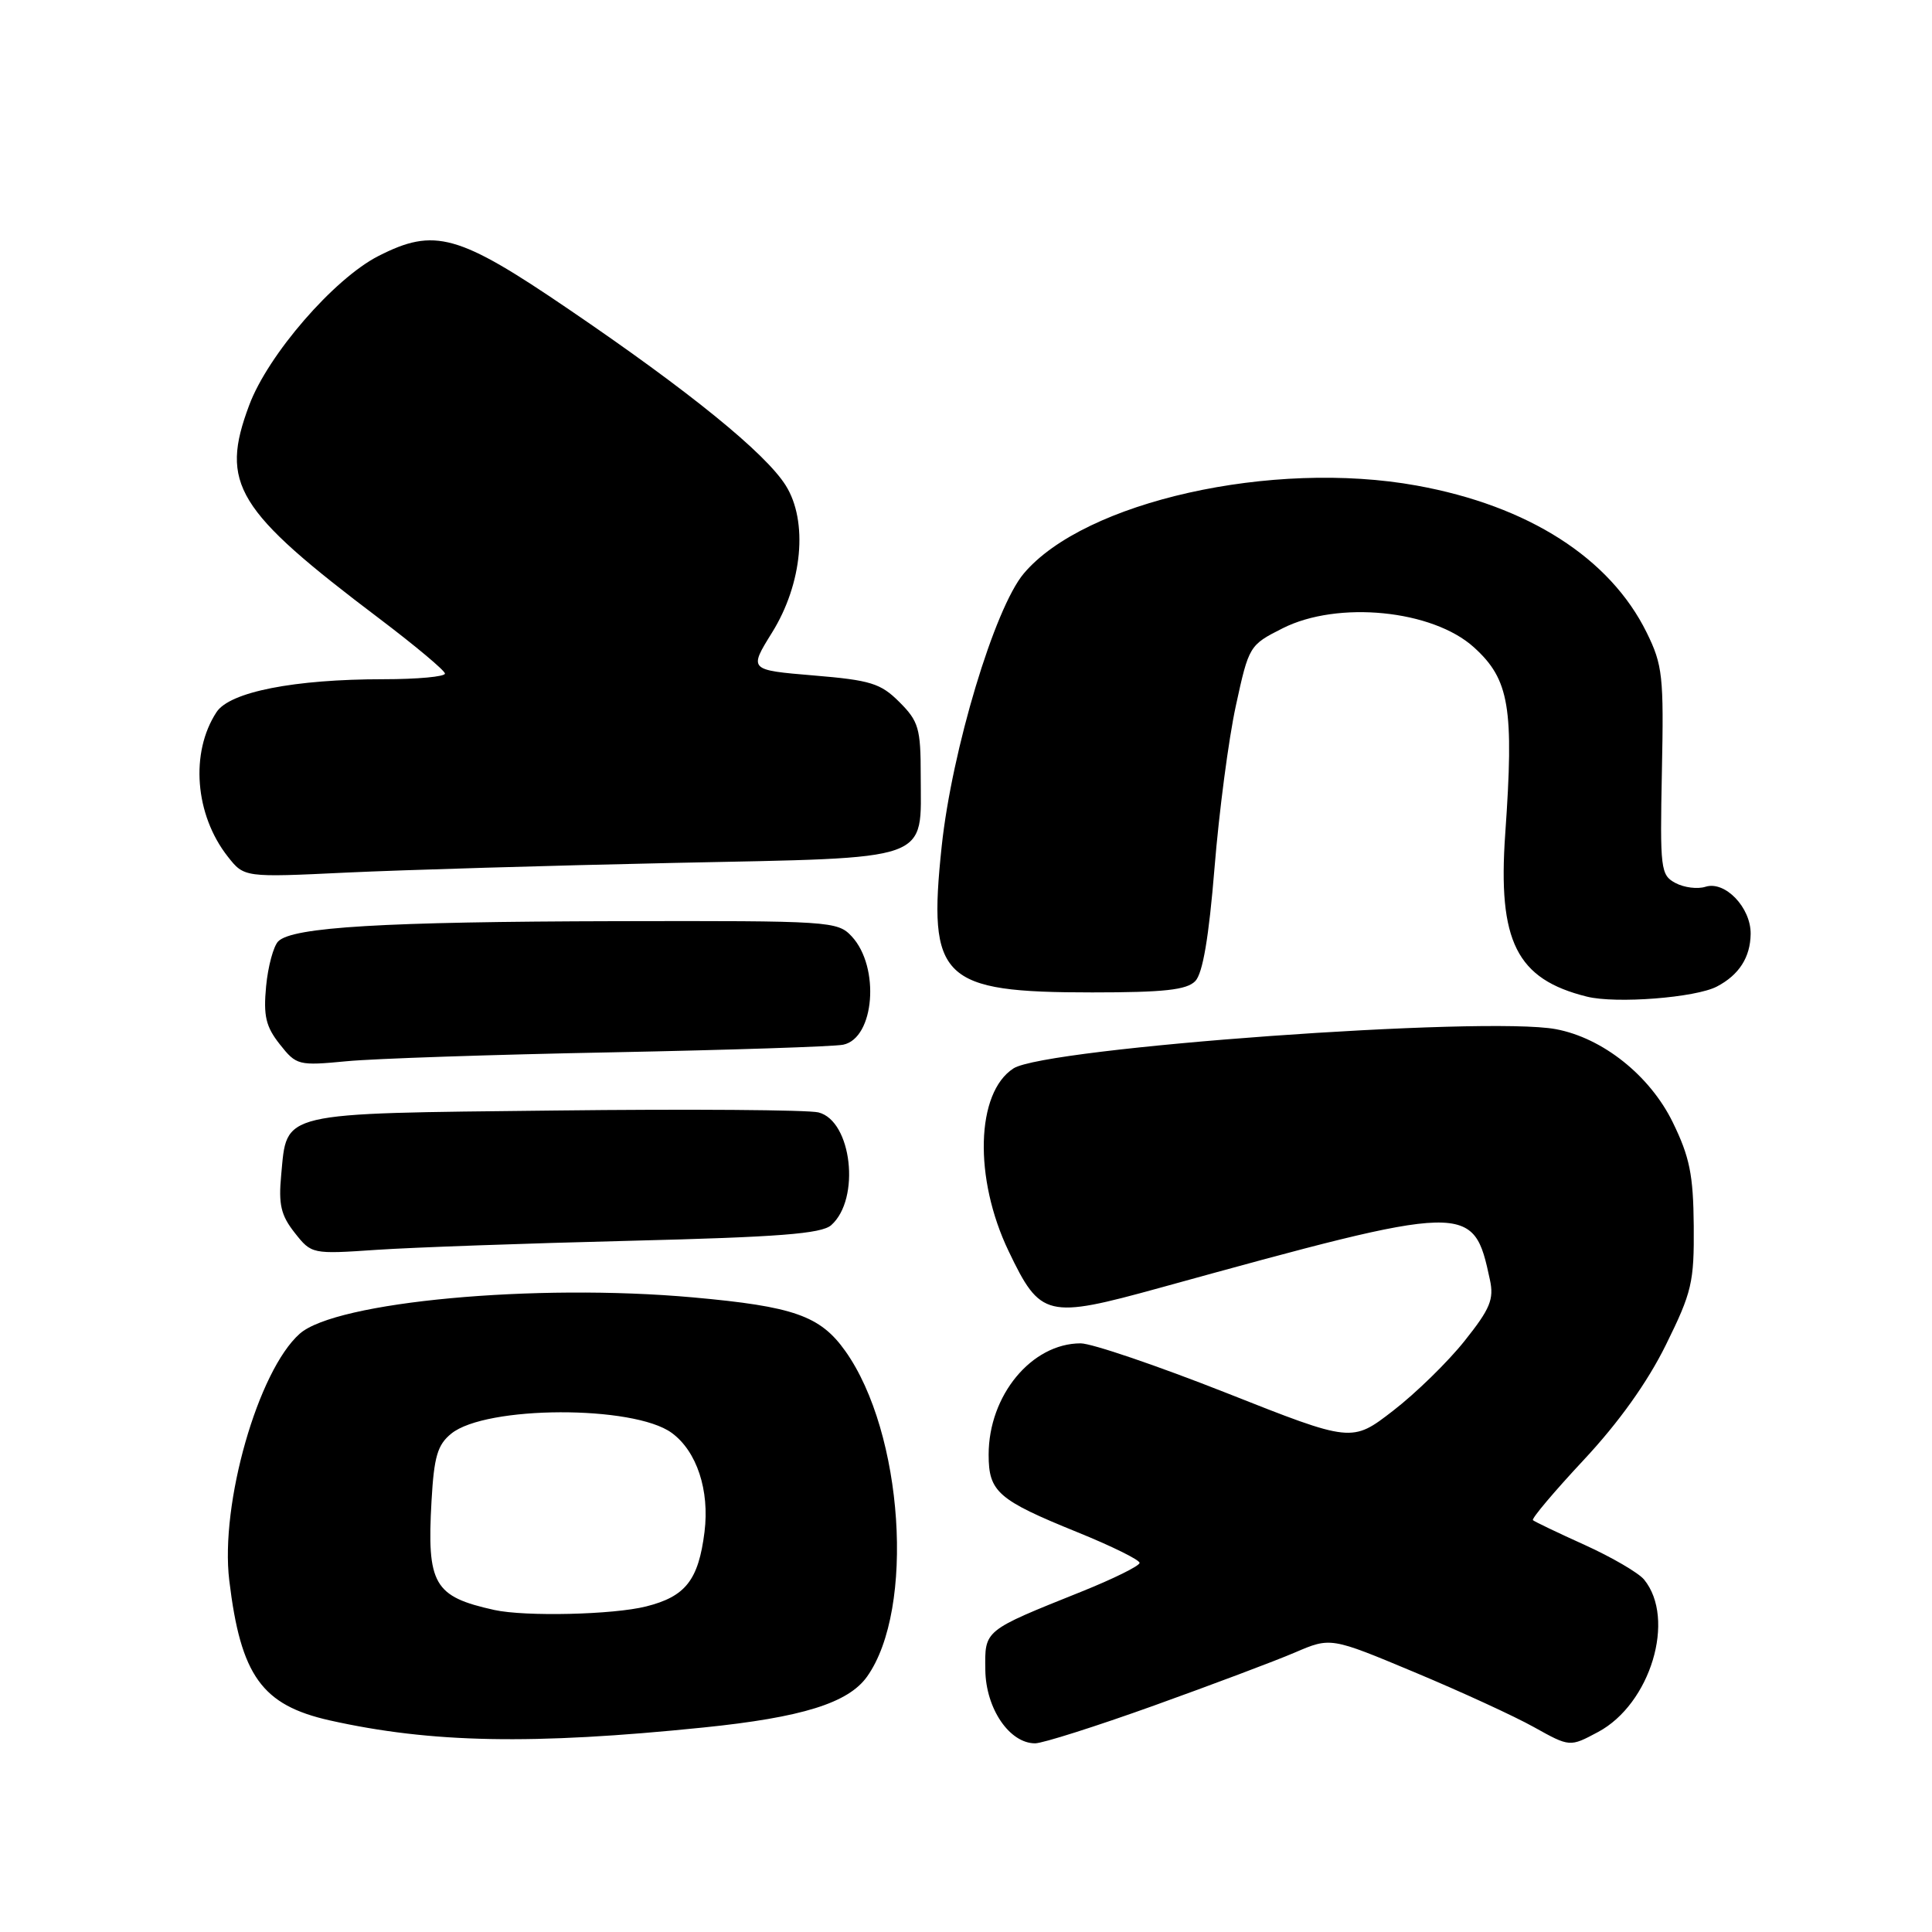 <?xml version="1.0" encoding="UTF-8" standalone="no"?>
<!DOCTYPE svg PUBLIC "-//W3C//DTD SVG 1.1//EN" "http://www.w3.org/Graphics/SVG/1.1/DTD/svg11.dtd" >
<svg xmlns="http://www.w3.org/2000/svg" xmlns:xlink="http://www.w3.org/1999/xlink" version="1.1" viewBox="0 0 256 256">
 <g >
 <path fill="currentColor"
d=" M 93.23 228.90 C 106.26 227.57 112.40 225.66 114.89 222.16 C 121.27 213.20 119.70 189.82 112.00 179.01 C 108.68 174.34 105.16 173.11 91.81 171.91 C 70.91 170.03 44.49 172.48 39.71 176.73 C 34.19 181.63 29.15 199.28 30.38 209.42 C 31.90 222.05 34.70 225.94 43.69 227.96 C 57.16 230.97 70.53 231.22 93.23 228.90 Z  M 152.90 226.00 C 160.55 223.25 168.96 220.09 171.57 218.97 C 176.32 216.93 176.32 216.93 187.41 221.57 C 193.51 224.12 200.64 227.39 203.25 228.85 C 208.01 231.50 208.01 231.50 211.75 229.50 C 218.71 225.79 222.11 214.49 217.84 209.29 C 217.10 208.40 213.57 206.34 210.00 204.72 C 206.43 203.11 203.33 201.62 203.12 201.43 C 202.91 201.23 205.94 197.64 209.86 193.44 C 214.50 188.47 218.29 183.17 220.74 178.20 C 224.19 171.21 224.49 169.92 224.43 162.42 C 224.37 155.65 223.89 153.30 221.64 148.69 C 218.61 142.51 212.36 137.53 206.16 136.37 C 196.76 134.61 138.56 138.82 134.29 141.57 C 129.31 144.78 129.01 156.12 133.65 165.79 C 137.86 174.58 138.69 174.78 153.70 170.64 C 194.83 159.30 195.22 159.29 197.42 169.57 C 197.98 172.16 197.46 173.42 194.07 177.67 C 191.87 180.44 187.60 184.61 184.59 186.93 C 179.13 191.15 179.13 191.15 162.50 184.57 C 153.35 180.96 144.66 178.00 143.19 178.00 C 136.69 178.01 131.00 184.90 131.00 192.75 C 131.00 197.68 132.22 198.75 142.75 203.02 C 147.29 204.86 151.00 206.69 151.00 207.09 C 151.00 207.49 147.51 209.21 143.25 210.92 C 130.29 216.12 130.49 215.96 130.56 221.29 C 130.63 226.40 133.76 231.00 137.16 231.00 C 138.15 231.00 145.24 228.75 152.90 226.00 Z  M 83.50 164.41 C 103.21 163.92 108.85 163.48 110.14 162.34 C 114.05 158.88 112.88 148.51 108.45 147.40 C 107.09 147.06 91.37 146.94 73.52 147.15 C 36.70 147.56 38.06 147.24 37.26 155.68 C 36.89 159.60 37.22 161.03 39.05 163.35 C 41.28 166.18 41.34 166.19 49.90 165.61 C 54.63 165.29 69.75 164.75 83.50 164.41 Z  M 81.00 139.44 C 96.68 139.13 110.50 138.68 111.72 138.43 C 115.89 137.58 116.63 128.13 112.86 124.08 C 110.98 122.06 110.05 122.00 81.71 122.06 C 50.79 122.13 38.76 122.84 36.87 124.73 C 36.24 125.36 35.51 128.05 35.26 130.69 C 34.89 134.61 35.22 136.03 37.07 138.37 C 39.27 141.16 39.54 141.23 45.92 140.62 C 49.54 140.27 65.32 139.74 81.00 139.44 Z  M 227.50 130.72 C 230.44 129.18 231.93 126.85 231.97 123.75 C 232.01 120.26 228.58 116.68 225.99 117.50 C 224.94 117.84 223.14 117.61 222.00 117.00 C 220.04 115.95 219.95 115.18 220.21 102.20 C 220.47 89.61 220.31 88.12 218.20 83.83 C 213.33 73.94 202.51 67.02 187.72 64.34 C 168.60 60.87 143.69 66.45 135.65 76.00 C 131.78 80.60 126.14 99.37 124.78 112.13 C 122.91 129.76 124.70 131.50 144.72 131.50 C 154.26 131.50 157.25 131.17 158.38 130.00 C 159.37 128.98 160.18 124.21 160.93 115.00 C 161.53 107.58 162.80 97.90 163.76 93.50 C 165.48 85.59 165.55 85.47 169.96 83.25 C 177.27 79.56 189.82 80.81 195.30 85.77 C 200.01 90.03 200.63 93.74 199.45 110.50 C 198.45 124.75 200.95 129.75 210.28 132.06 C 214.13 133.02 224.69 132.20 227.50 130.72 Z  M 89.29 114.34 C 124.02 113.61 122.00 114.32 122.00 102.70 C 122.00 96.52 121.72 95.57 119.18 93.03 C 116.69 90.54 115.37 90.13 107.79 89.50 C 99.22 88.78 99.22 88.78 102.30 83.82 C 106.33 77.35 107.10 69.07 104.11 64.32 C 101.42 60.04 91.32 51.83 75.36 40.98 C 60.70 31.00 57.58 30.13 50.13 33.93 C 44.24 36.94 35.51 47.01 33.02 53.69 C 29.11 64.13 31.23 67.59 50.31 82.00 C 55.04 85.58 58.93 88.84 58.96 89.25 C 58.98 89.66 55.32 90.00 50.83 90.00 C 38.98 90.00 30.44 91.68 28.69 94.36 C 25.18 99.71 25.82 107.96 30.18 113.50 C 32.36 116.27 32.36 116.27 45.93 115.62 C 53.39 115.27 72.91 114.69 89.29 114.34 Z  M 65.50 213.33 C 57.48 211.56 56.55 209.94 57.18 198.87 C 57.51 193.01 57.97 191.44 59.80 189.96 C 64.39 186.24 83.95 186.18 89.00 189.86 C 92.33 192.29 94.04 197.47 93.35 203.00 C 92.55 209.37 90.84 211.55 85.62 212.86 C 81.27 213.96 69.60 214.23 65.50 213.33 Z "/>
</g>
</svg>